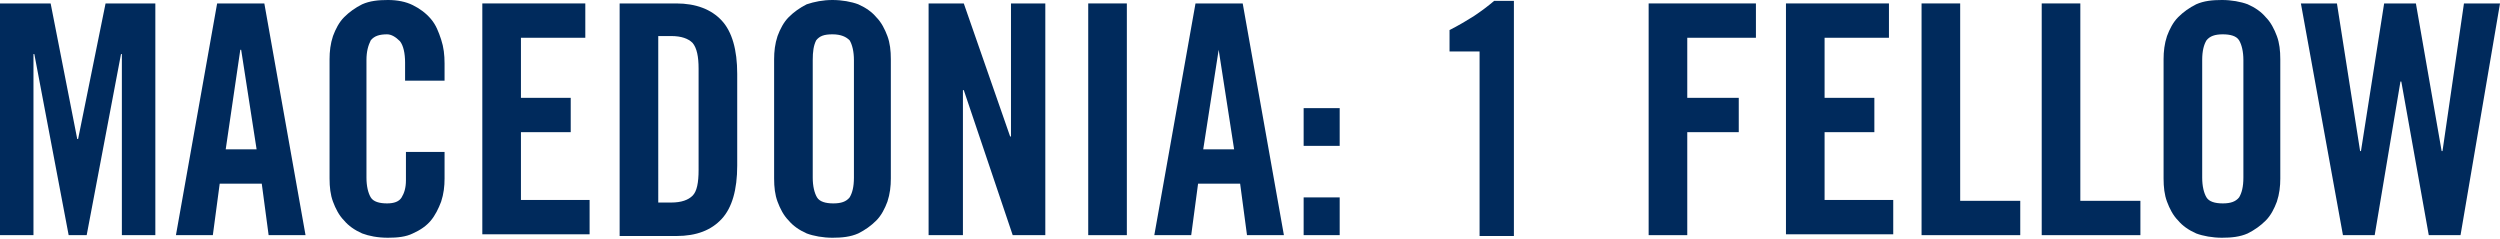 <?xml version="1.0" encoding="utf-8"?>
<!-- Generator: Adobe Illustrator 19.1.0, SVG Export Plug-In . SVG Version: 6.00 Build 0)  -->
<svg version="1.1" xmlns="http://www.w3.org/2000/svg" xmlns:xlink="http://www.w3.org/1999/xlink" x="0px" y="0px"
	 viewBox="0 0 291.3 27.8" style="enable-background:new 0 0 291.3 27.8;" xml:space="preserve">
<style type="text/css">
	.st0{fill:#002a5c;}
</style>
<g id="Layer_1">
	<g>
		<path class="st0" d="M18.1,0.4v27h-3.9V6.3h-0.1l-4,21.1H8L4,6.3H3.9v21.1H0v-27h5.9L9,16.2h0.1l3.2-15.8H18.1z"/>
		<path class="st0" d="M24.8,27.4h-4.3l4.8-27h5.5l4.8,27h-4.3l-0.8-6h-4.9L24.8,27.4z M26.3,17.4h3.6L28.1,5.8H28L26.3,17.4z"/>
		<path class="st0" d="M47.2,9.4V7.3c0-1.1-0.2-2-0.6-2.5C46.1,4.3,45.6,4,45.1,4c-0.9,0-1.5,0.2-1.9,0.7C42.9,5.3,42.7,6,42.7,7
			v13.7c0,1,0.2,1.8,0.5,2.3c0.3,0.5,1,0.7,1.9,0.7c0.8,0,1.4-0.2,1.7-0.7c0.3-0.5,0.5-1.1,0.5-2v-3.3h4.5v3.1
			c0,0.9-0.1,1.8-0.4,2.7c-0.3,0.8-0.7,1.6-1.2,2.2c-0.5,0.6-1.2,1.1-2.1,1.5c-0.8,0.4-1.8,0.5-2.9,0.5c-1.2,0-2.2-0.2-3-0.5
			c-0.9-0.4-1.6-0.9-2.1-1.5c-0.6-0.6-1-1.4-1.3-2.2c-0.3-0.8-0.4-1.7-0.4-2.7V6.9c0-0.9,0.1-1.8,0.4-2.7c0.3-0.8,0.7-1.6,1.3-2.2
			c0.6-0.6,1.3-1.1,2.1-1.5c0.9-0.4,1.9-0.5,3-0.5c1.1,0,2.1,0.2,2.9,0.6c0.8,0.4,1.5,0.9,2.1,1.6s0.9,1.5,1.2,2.4
			c0.3,0.9,0.4,1.8,0.4,2.8v2H47.2z"/>
		<path class="st0" d="M56.2,27.4v-27h12v4h-7.5v7h5.8v4h-5.8v7.9h8v4H56.2z"/>
		<path class="st0" d="M72.2,0.4h6.6c2.3,0,4.1,0.7,5.3,2c1.2,1.3,1.8,3.4,1.8,6.2v10.7c0,2.8-0.6,4.9-1.8,6.2s-2.9,2-5.3,2h-6.6
			V0.4z M76.7,23.6h1.5c1.2,0,2-0.3,2.5-0.8c0.5-0.5,0.7-1.5,0.7-3V8c0-1.4-0.2-2.4-0.7-3c-0.5-0.5-1.3-0.8-2.5-0.8h-1.5V23.6z"/>
		<path class="st0" d="M90.2,6.9c0-0.9,0.1-1.8,0.4-2.7c0.3-0.8,0.7-1.6,1.3-2.2c0.6-0.6,1.3-1.1,2.1-1.5C94.9,0.2,95.9,0,97,0
			s2.2,0.2,3,0.5c0.9,0.4,1.6,0.9,2.1,1.5c0.6,0.6,1,1.4,1.3,2.2c0.3,0.8,0.4,1.7,0.4,2.7v13.9c0,0.9-0.1,1.8-0.4,2.7
			c-0.3,0.8-0.7,1.6-1.3,2.2c-0.6,0.6-1.3,1.1-2.1,1.5c-0.9,0.4-1.9,0.5-3,0.5s-2.2-0.2-3-0.5c-0.9-0.4-1.6-0.9-2.1-1.5
			c-0.6-0.6-1-1.4-1.3-2.2c-0.3-0.8-0.4-1.7-0.4-2.7V6.9z M94.7,20.7c0,1,0.2,1.8,0.5,2.3c0.3,0.5,1,0.7,1.9,0.7s1.5-0.2,1.9-0.7
			c0.3-0.5,0.5-1.2,0.5-2.3V7c0-1-0.2-1.8-0.5-2.3C98.6,4.3,98,4,97,4s-1.5,0.2-1.9,0.7C94.8,5.3,94.7,6,94.7,7V20.7z"/>
		<path class="st0" d="M108.2,27.4v-27h4.1l5.4,15.5h0.1V0.4h4v27H118l-5.7-16.9h-0.1v16.9H108.2z"/>
		<path class="st0" d="M126.8,27.4v-27h4.5v27H126.8z"/>
		<path class="st0" d="M138.8,27.4h-4.3l4.8-27h5.5l4.8,27h-4.3l-0.8-6h-4.9L138.8,27.4z M140.2,17.4h3.6l-1.8-11.6H142L140.2,17.4z
			"/>
		<path class="st0" d="M151.9,17v-4.4h4.2V17H151.9z M151.9,27.4V23h4.2v4.4H151.9z"/>
		<path class="st0" d="M172.4,6h-3.5V3.5c1-0.5,2-1.1,2.8-1.6c0.9-0.6,1.7-1.2,2.4-1.8h2.3v27.4h-4V6z"/>
		<path class="st0" d="M192.1,27.4v-27h12.5v4h-8v7h6v4h-6v12H192.1z"/>
		<path class="st0" d="M208.1,27.4v-27h12v4h-7.5v7h5.8v4h-5.8v7.9h8v4H208.1z"/>
		<path class="st0" d="M223.9,27.4v-27h4.5v23h7v4H223.9z"/>
		<path class="st0" d="M237.9,27.4v-27h4.5v23h7v4H237.9z"/>
		<path class="st0" d="M252.1,6.9c0-0.9,0.1-1.8,0.4-2.7c0.3-0.8,0.7-1.6,1.3-2.2c0.6-0.6,1.3-1.1,2.1-1.5c0.9-0.4,1.9-0.5,3-0.5
			s2.2,0.2,3,0.5c0.9,0.4,1.6,0.9,2.1,1.5c0.6,0.6,1,1.4,1.3,2.2c0.3,0.8,0.4,1.7,0.4,2.7v13.9c0,0.9-0.1,1.8-0.4,2.7
			c-0.3,0.8-0.7,1.6-1.3,2.2c-0.6,0.6-1.3,1.1-2.1,1.5c-0.9,0.4-1.9,0.5-3,0.5s-2.2-0.2-3-0.5c-0.9-0.4-1.6-0.9-2.1-1.5
			c-0.6-0.6-1-1.4-1.3-2.2c-0.3-0.8-0.4-1.7-0.4-2.7V6.9z M256.6,20.7c0,1,0.2,1.8,0.5,2.3c0.3,0.5,1,0.7,1.9,0.7s1.5-0.2,1.9-0.7
			c0.3-0.5,0.5-1.2,0.5-2.3V7c0-1-0.2-1.8-0.5-2.3c-0.3-0.5-1-0.7-1.9-0.7s-1.5,0.2-1.9,0.7c-0.3,0.5-0.5,1.2-0.5,2.3V20.7z"/>
		<path class="st0" d="M277.8,0.4h3.7l3,17.2h0.1l2.5-17.2h4.2l-4.6,27H283l-3.2-17.9h-0.1l-3,17.9h-3.7l-4.9-27h4.2l2.7,17.2h0.1
			L277.8,0.4z"/>
	</g>
</g>
<g id="Layer_2">
</g>
</svg>
